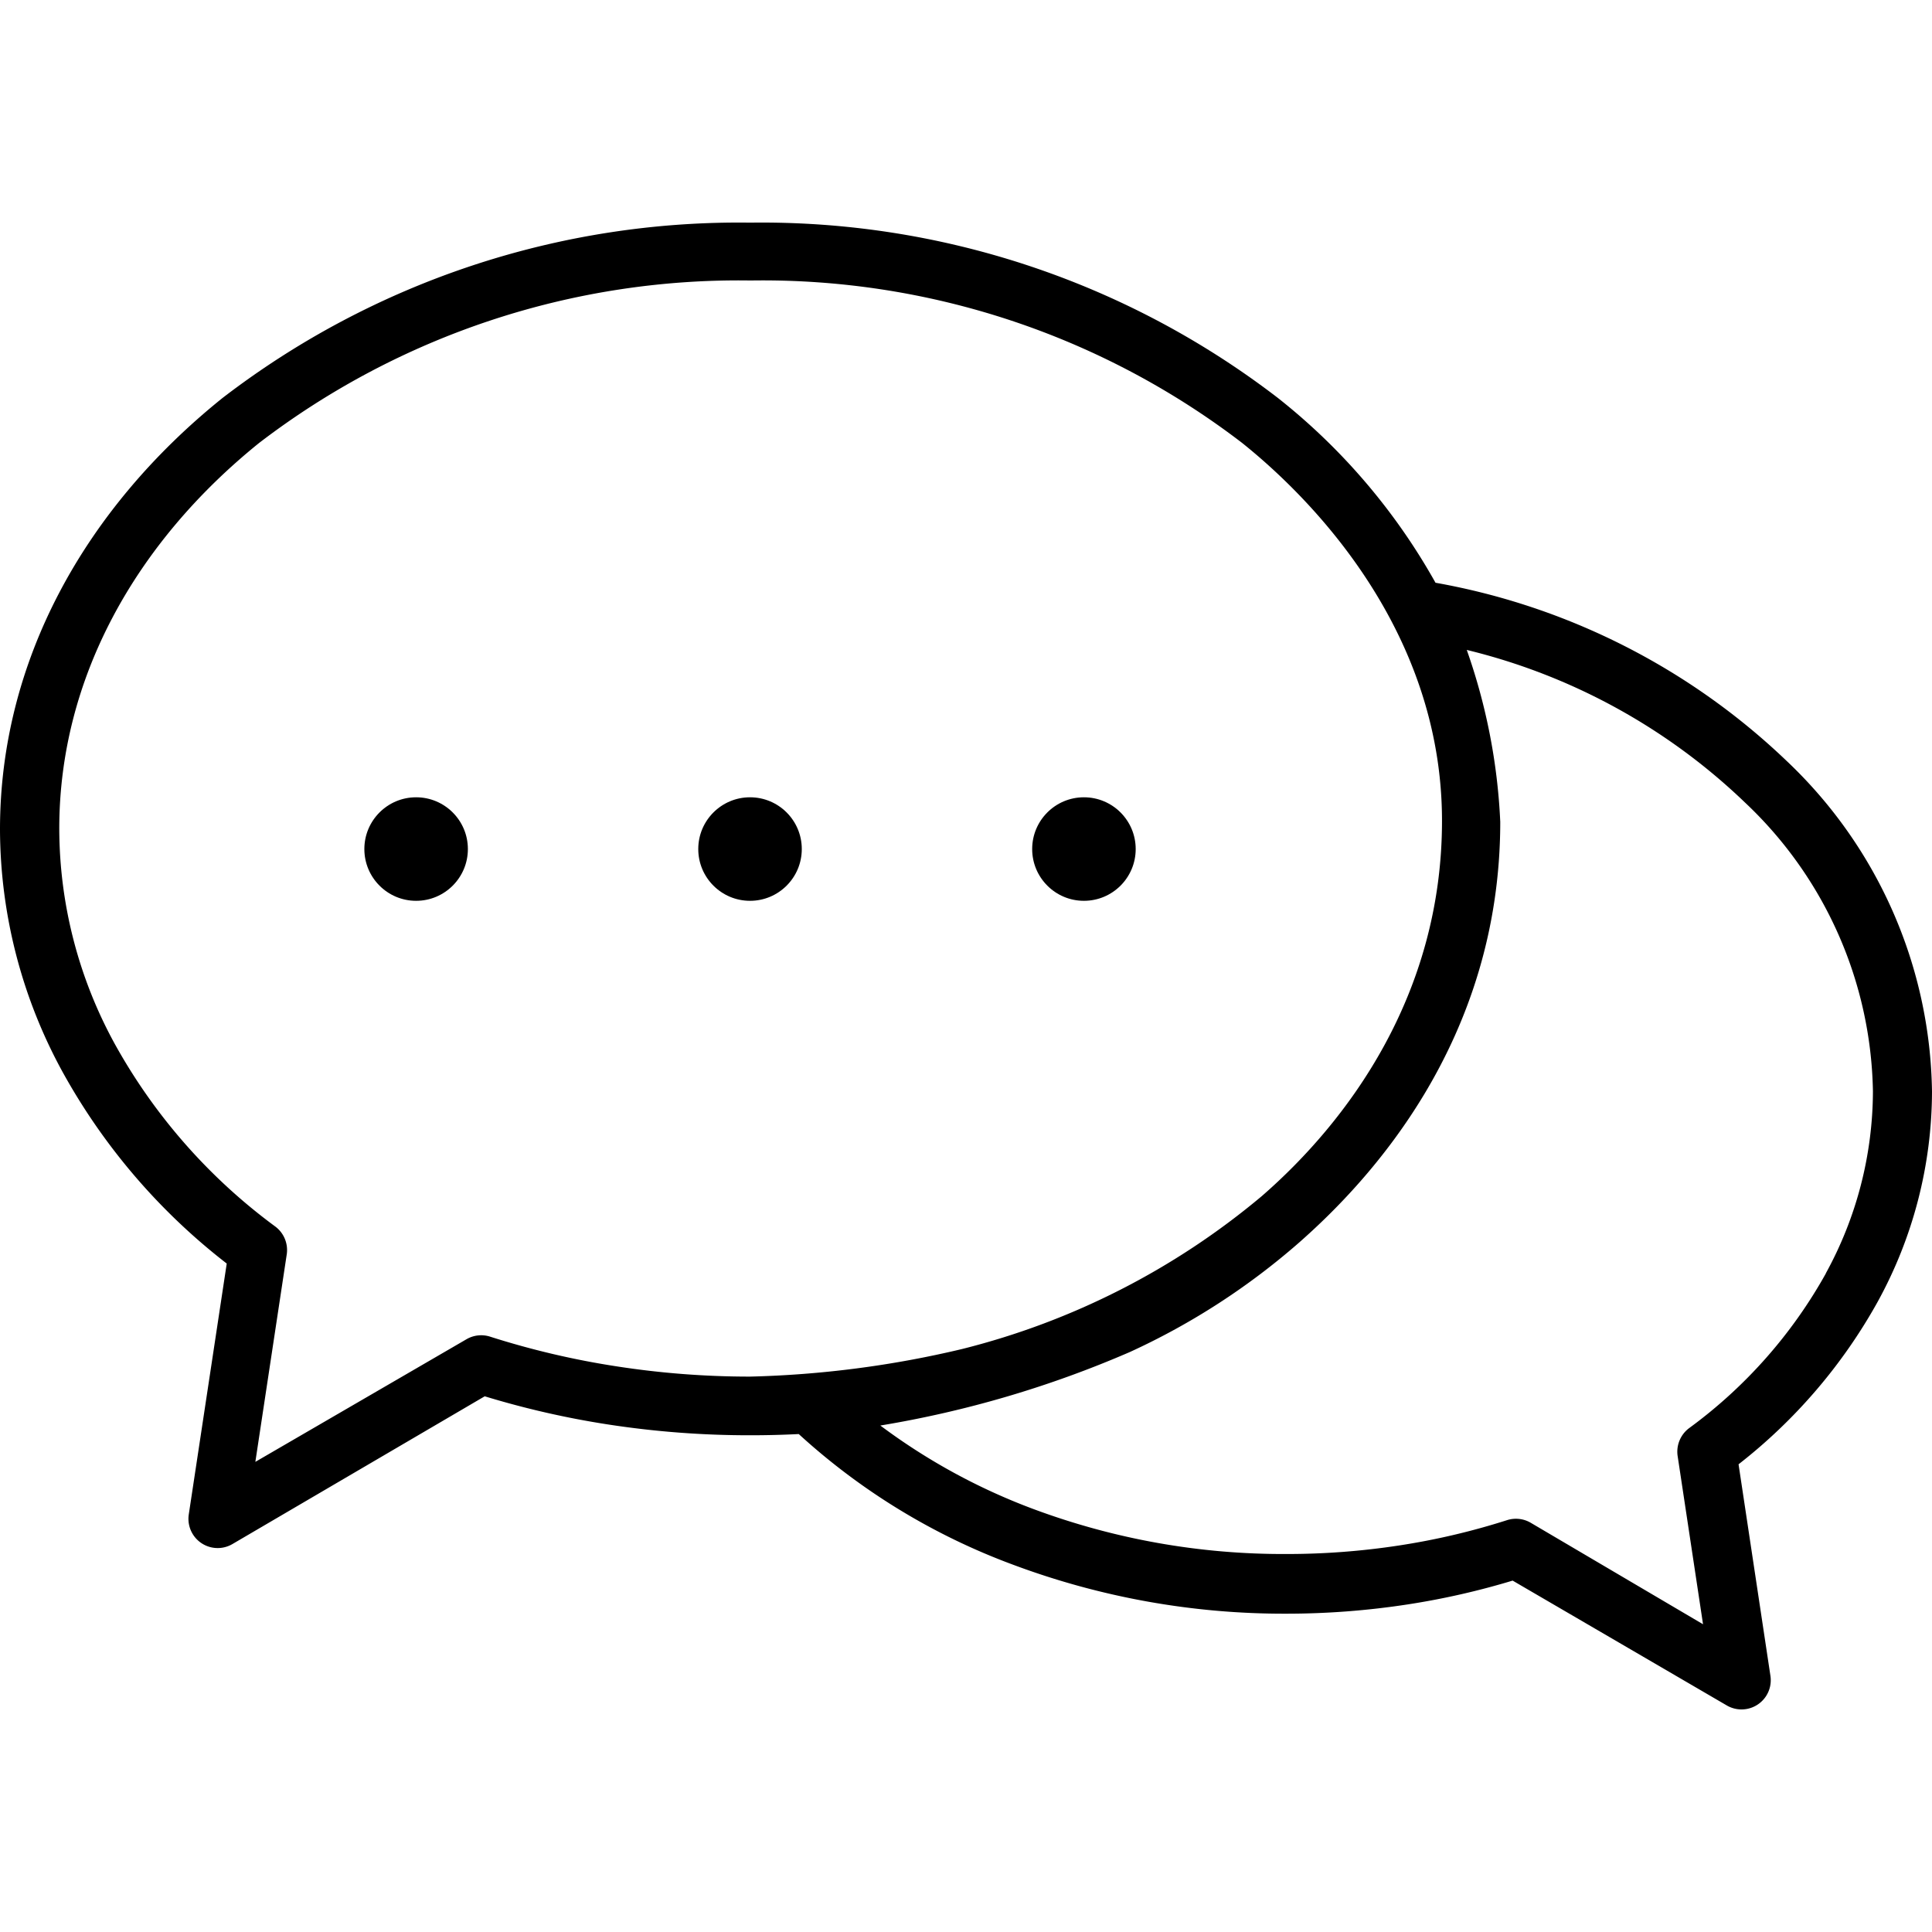 <svg xmlns="http://www.w3.org/2000/svg" viewBox="0 0 380.72 380.72"><path d="M352.08 149.954a133.998 133.998 0 0 0-69.2-35.12 122.758 122.758 0 0 0-31.04-36.4 166.921 166.921 0 0 0-104-34.56 166.921 166.921 0 0 0-104 34.56c-27.12 21.8-43.84 51.8-43.84 85a99.994 99.994 0 0 0 12.44 48 122.67 122.67 0 0 0 32.24 37.56l-7.48 49.44a5.76 5.76 0 0 0 8.6 5.84l49.72-29.12a174.234 174.234 0 0 0 24.36 5.56 182.902 182.902 0 0 0 28 2.12c3.2 0 6.373-.08 9.52-.24a128.684 128.684 0 0 0 42.16 25.72 152.49 152.49 0 0 0 53.92 9.68c8.035 0 16.059-.615 24-1.84a149.89 149.89 0 0 0 20.6-4.68l42.2 24.6a5.76 5.76 0 0 0 8.6-5.84l-6.28-41.68a105.589 105.589 0 0 0 27.4-32 86.36 86.36 0 0 0 10.72-41.44 91.4 91.4 0 0 0-28.64-65.16zM147.8 271.274a171.369 171.369 0 0 1-26.16-2 163.153 163.153 0 0 1-25.08-5.88 5.76 5.76 0 0 0-4.64.52l-41.6 24.16 6.16-40.72a5.8 5.8 0 0 0-2.16-5.6 112.007 112.007 0 0 1-31.68-36 88.47 88.47 0 0 1-10.96-42.48c0-29.56 15.04-56.36 39.4-76a155.359 155.359 0 0 1 96.84-32 155.318 155.318 0 0 1 96.84 32c12.4 9.92 39.4 36 39.4 74.48 0 34.4-18.68 59.32-35.52 73.96a147.643 147.643 0 0 1-59.04 30.12 200.866 200.866 0 0 1-41.8 5.44zm212-20.36v.04a95.11 95.11 0 0 1-26.84 30.4 5.8 5.8 0 0 0-2.36 5.6l5 33.12-33.96-20a5.764 5.764 0 0 0-4.64-.52 138.573 138.573 0 0 1-21.32 5 145.897 145.897 0 0 1-22.24 1.68 140.97 140.97 0 0 1-49.84-8.88 120.727 120.727 0 0 1-30.12-16.44 209.328 209.328 0 0 0 49.16-14.48 137.477 137.477 0 0 0 33.48-21.68c13.6-12 39.52-39.48 39.52-82.8a117.419 117.419 0 0 0-6.6-33.88 119.995 119.995 0 0 1 54.88 30.12 79.998 79.998 0 0 1 25.16 56.88 74.89 74.89 0 0 1-9.28 35.84z"/><circle cx="82" cy="167.314" r="10.2"/><circle cx="213.6" cy="167.314" r="10.2"/><circle cx="147.8" cy="167.314" r="10.2"/></svg>